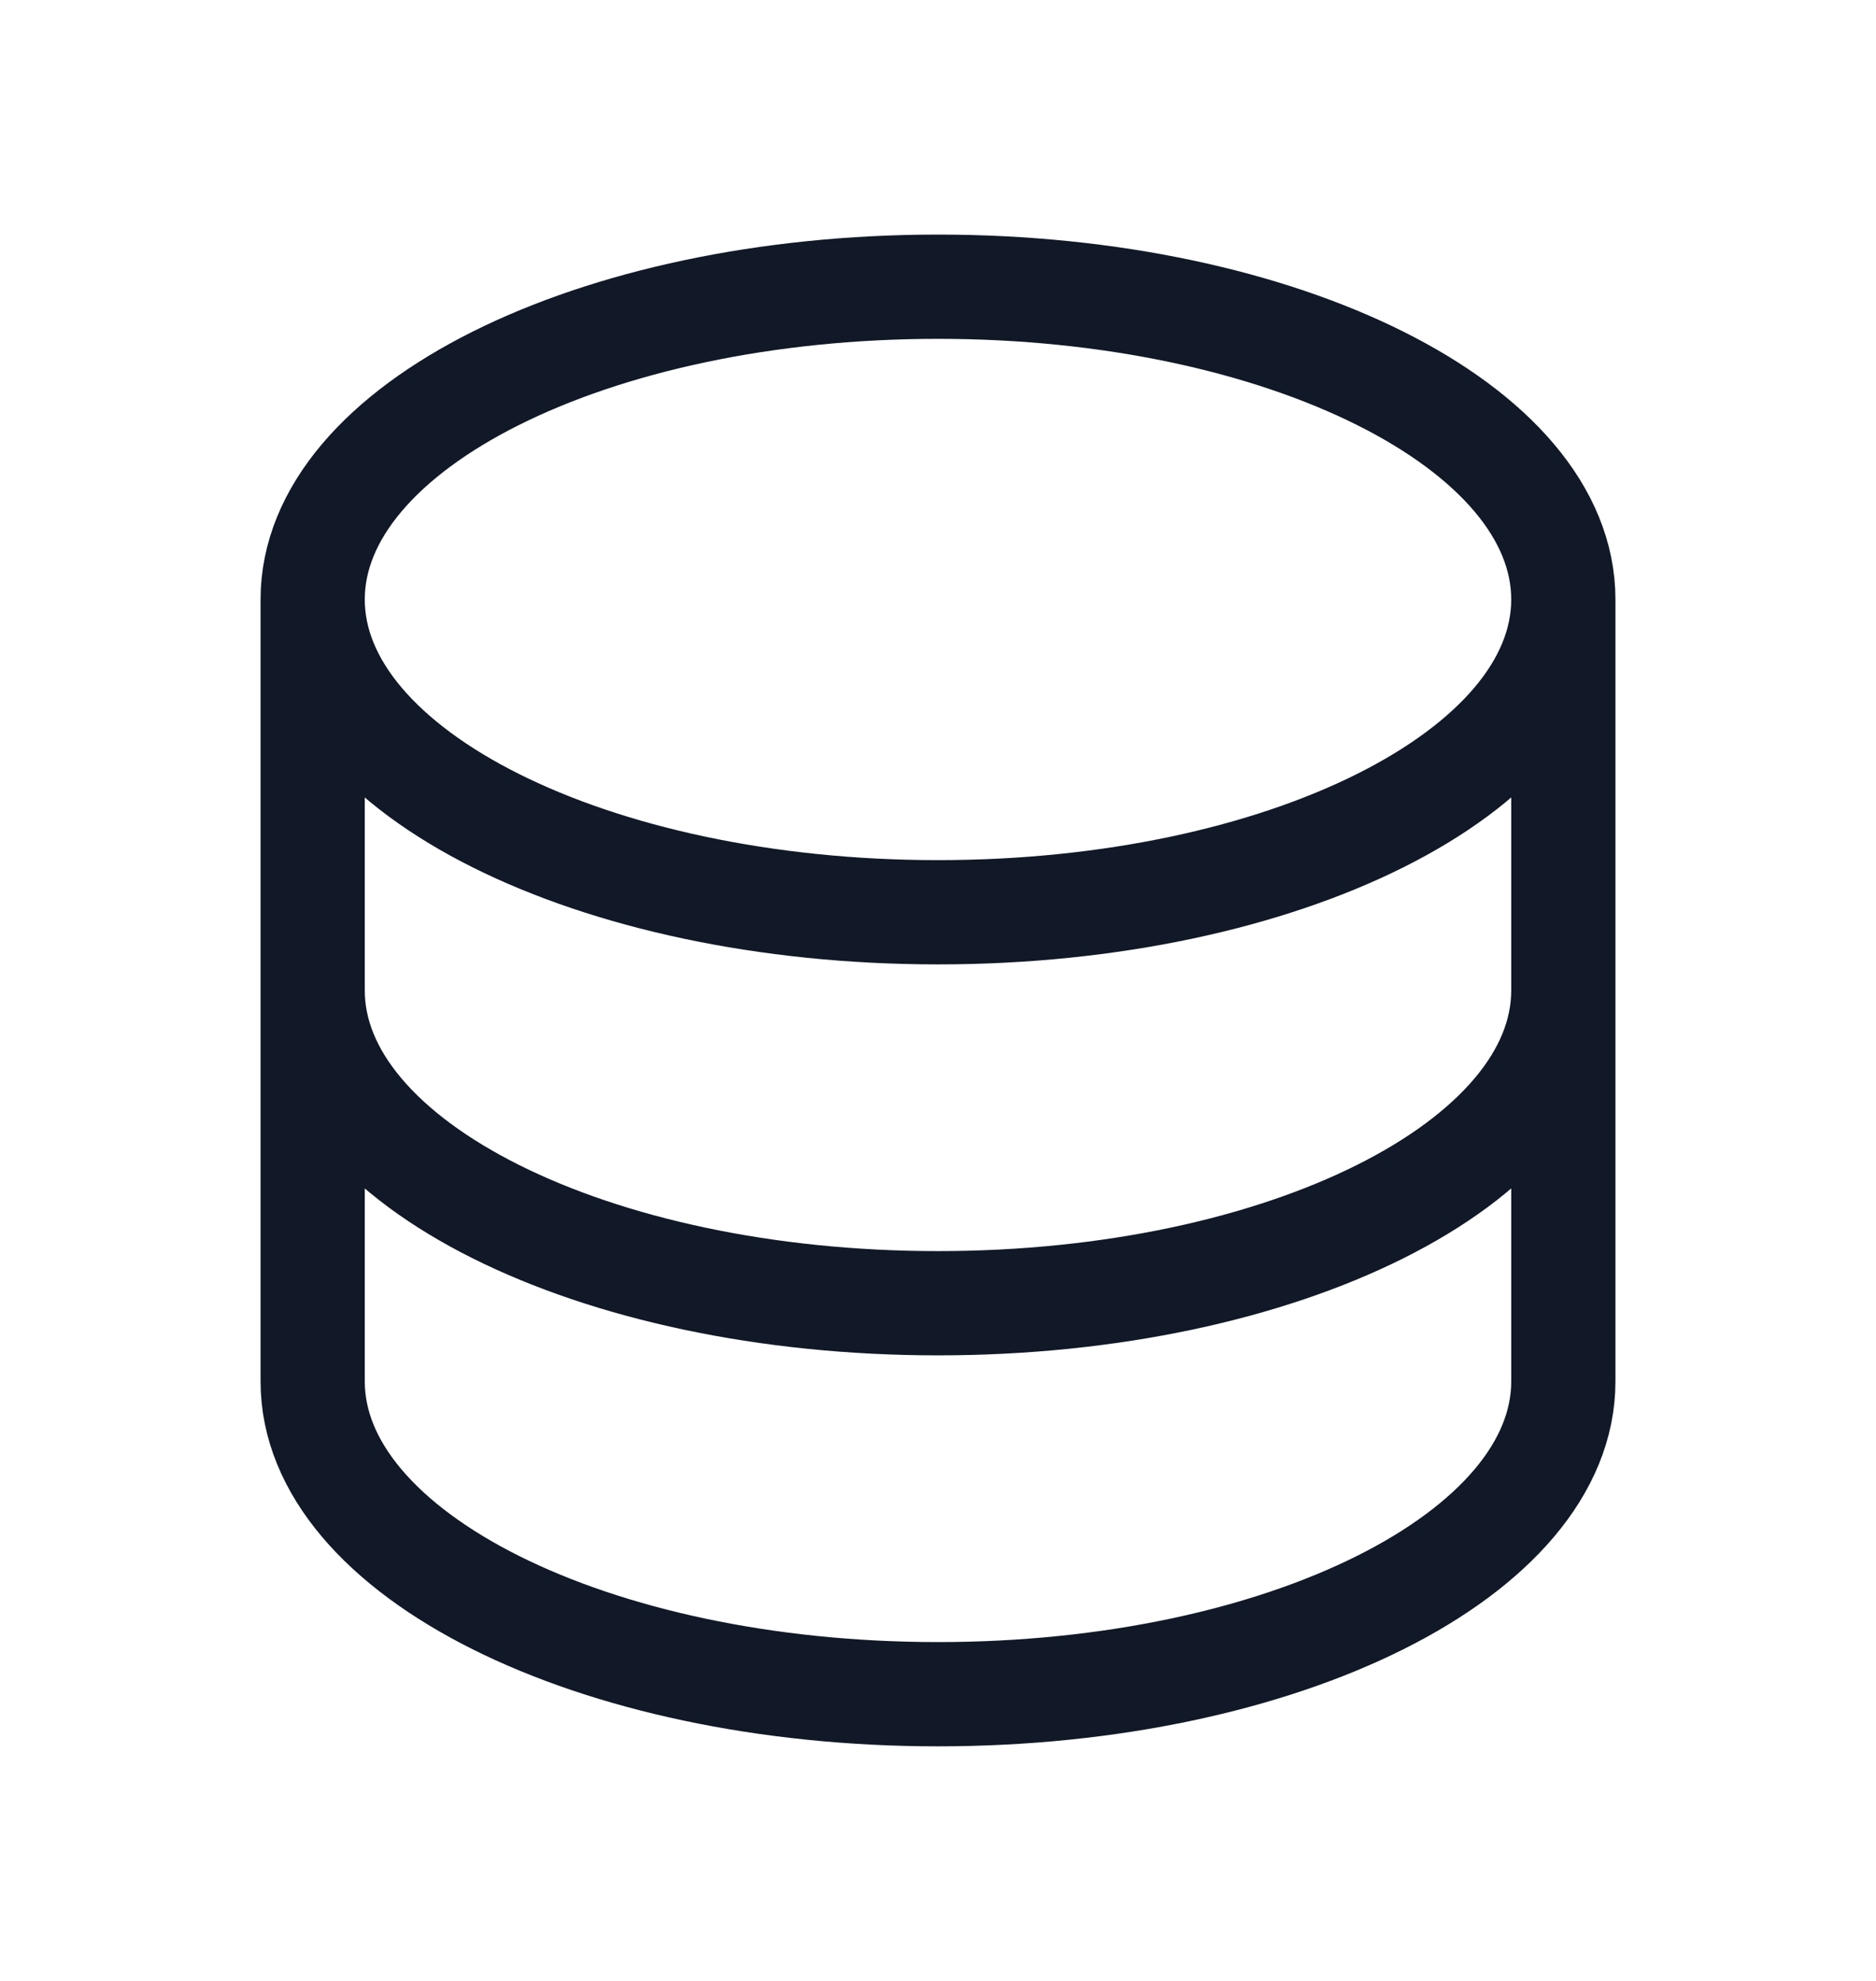 <svg width="18" height="19" viewBox="0 0 18 19" fill="none" xmlns="http://www.w3.org/2000/svg">
<path d="M3 5.75V13.25C3 14.907 5.686 16.25 9 16.25C12.314 16.25 15 14.907 15 13.25V5.75M3 5.75C3 7.407 5.686 8.75 9 8.75C12.314 8.75 15 7.407 15 5.75M3 5.75C3 4.093 5.686 2.75 9 2.75C12.314 2.75 15 4.093 15 5.75M15 9.5C15 11.157 12.314 12.5 9 12.5C5.686 12.5 3 11.157 3 9.5" stroke="#111827"/>
</svg>

